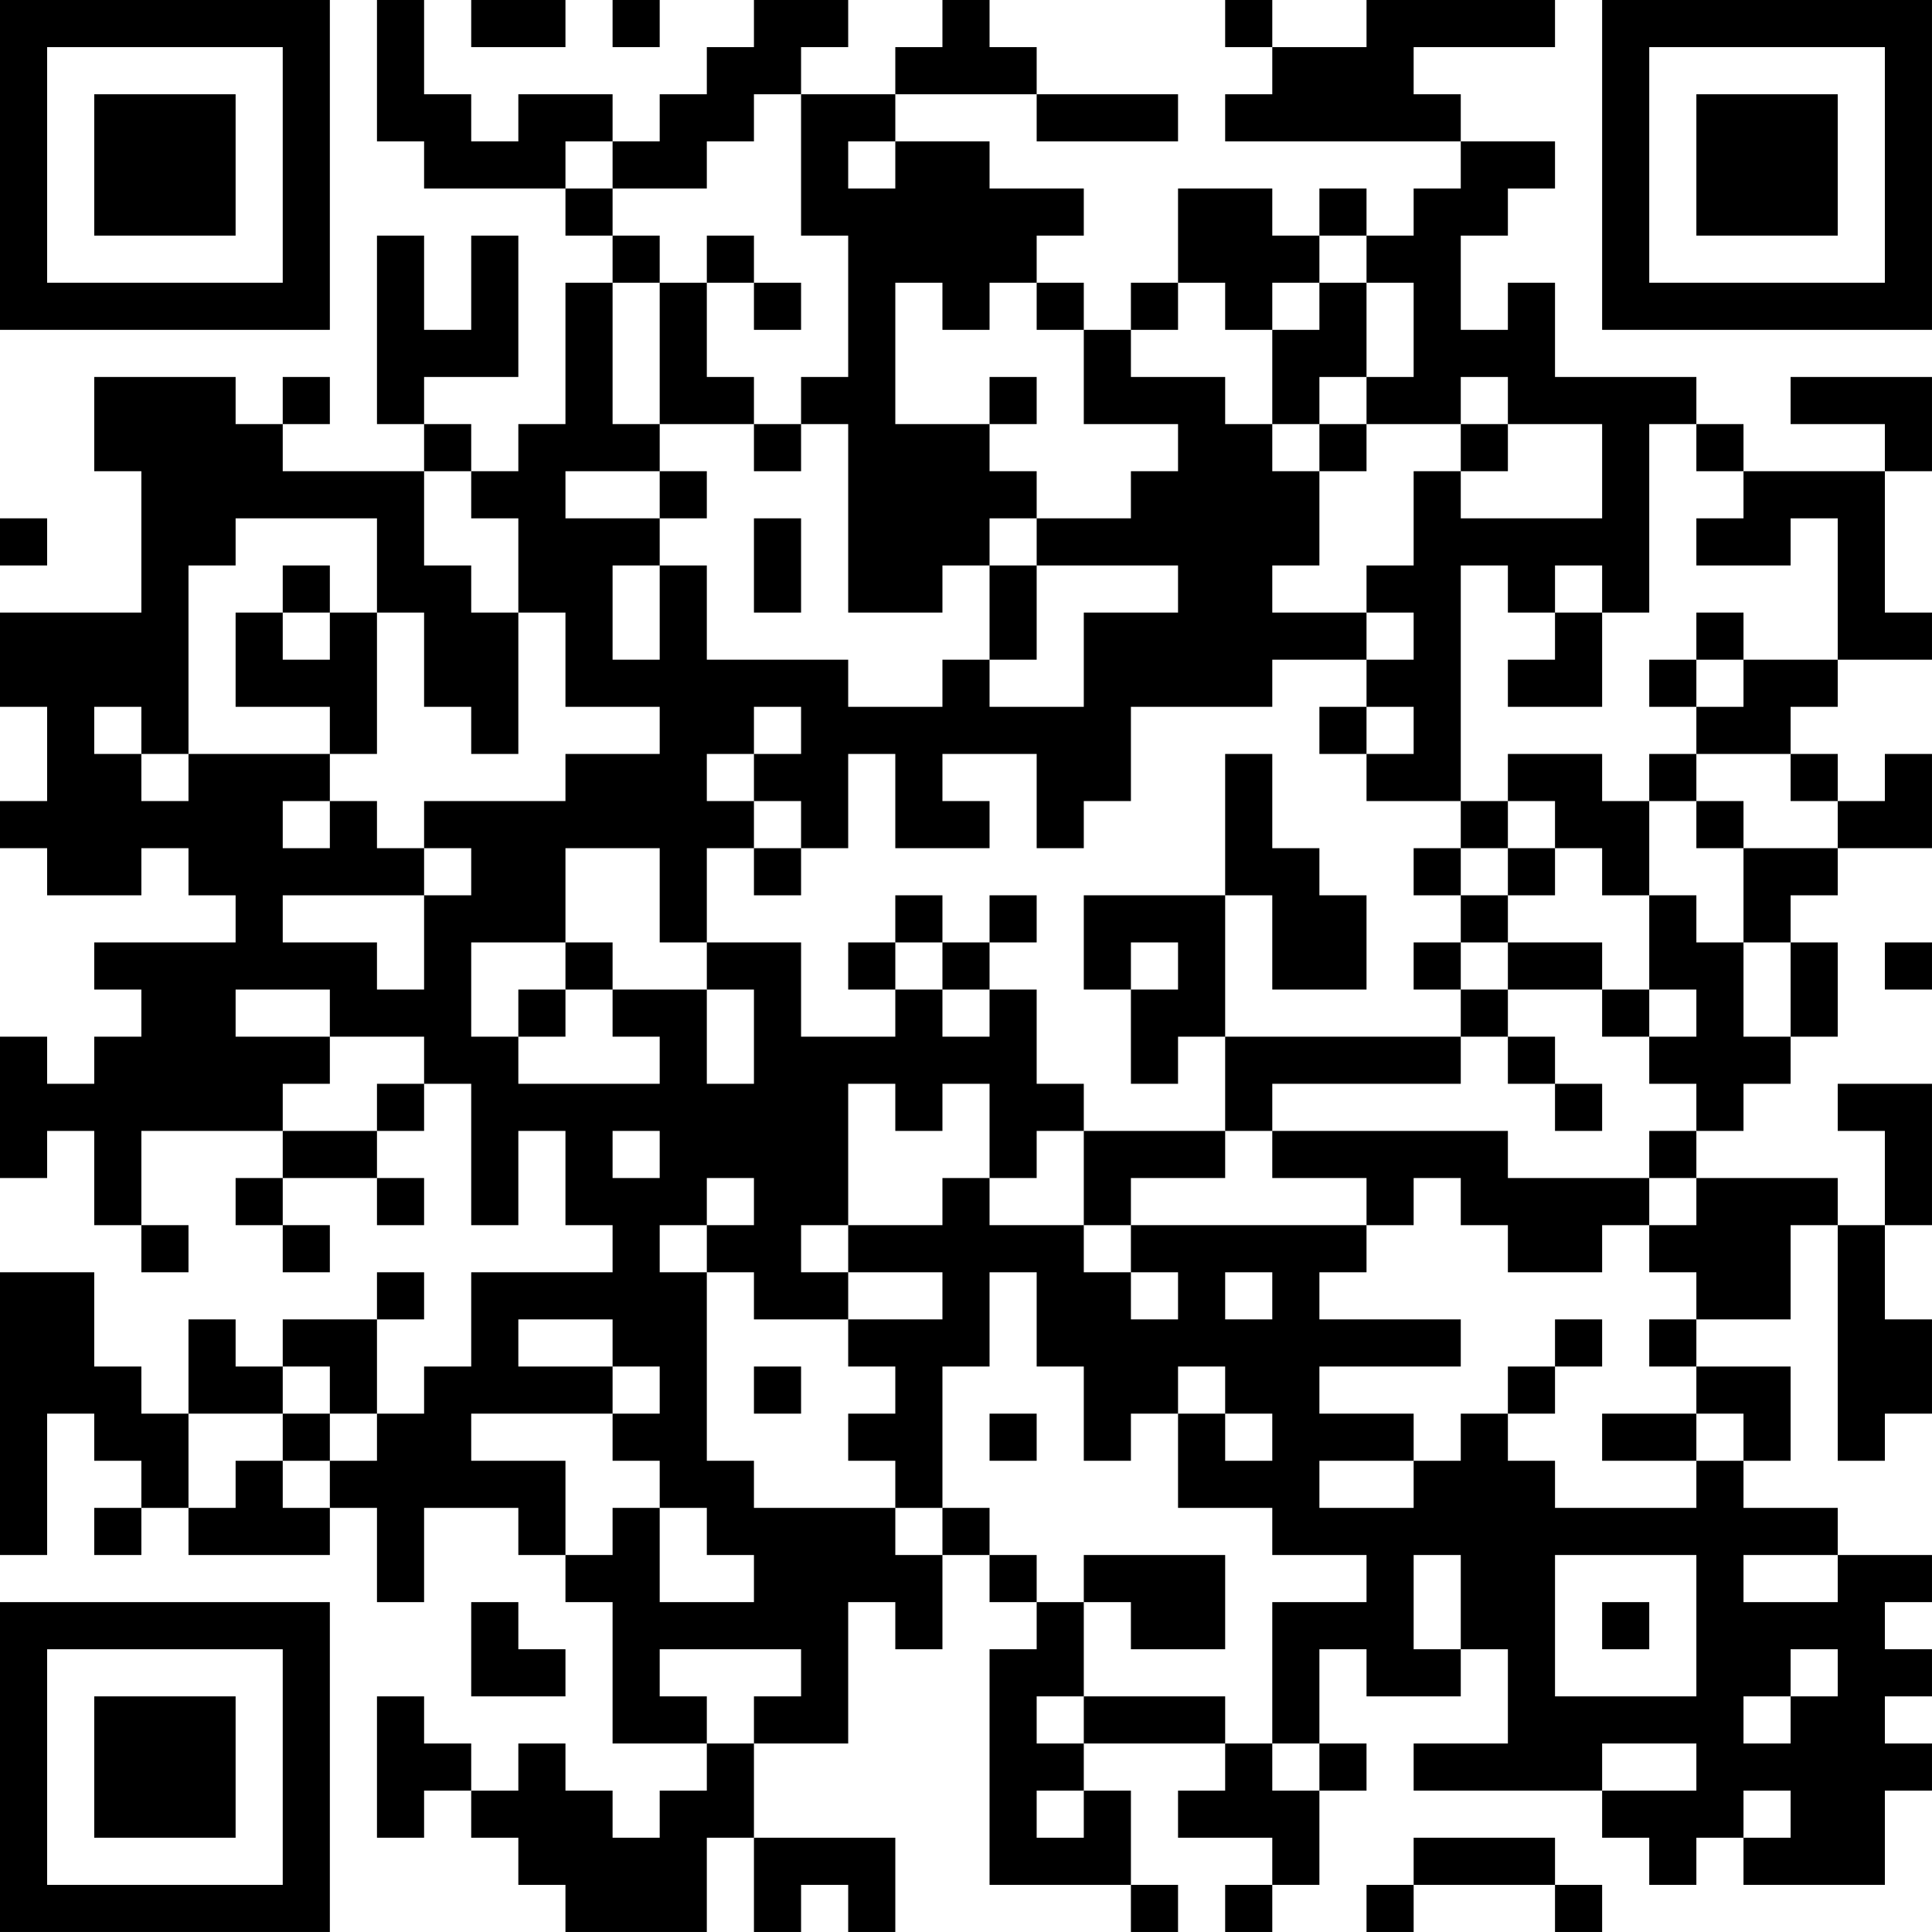 <?xml version="1.0" encoding="UTF-8"?>
<svg xmlns="http://www.w3.org/2000/svg" version="1.1" width="200" height="200" viewBox="0 0 200 200"><rect x="0" y="0" width="200" height="200" fill="#ffffff"/><g transform="scale(4.878)"><g transform="translate(0,0)"><path fill-rule="evenodd" d="M8 0L8 3L9 3L9 4L12 4L12 5L13 5L13 6L12 6L12 9L11 9L11 10L10 10L10 9L9 9L9 8L11 8L11 5L10 5L10 7L9 7L9 5L8 5L8 9L9 9L9 10L6 10L6 9L7 9L7 8L6 8L6 9L5 9L5 8L2 8L2 10L3 10L3 13L0 13L0 15L1 15L1 17L0 17L0 18L1 18L1 19L3 19L3 18L4 18L4 19L5 19L5 20L2 20L2 21L3 21L3 22L2 22L2 23L1 23L1 22L0 22L0 25L1 25L1 24L2 24L2 26L3 26L3 27L4 27L4 26L3 26L3 24L6 24L6 25L5 25L5 26L6 26L6 27L7 27L7 26L6 26L6 25L8 25L8 26L9 26L9 25L8 25L8 24L9 24L9 23L10 23L10 26L11 26L11 24L12 24L12 26L13 26L13 27L10 27L10 29L9 29L9 30L8 30L8 28L9 28L9 27L8 27L8 28L6 28L6 29L5 29L5 28L4 28L4 30L3 30L3 29L2 29L2 27L0 27L0 33L1 33L1 30L2 30L2 31L3 31L3 32L2 32L2 33L3 33L3 32L4 32L4 33L7 33L7 32L8 32L8 34L9 34L9 32L11 32L11 33L12 33L12 34L13 34L13 37L15 37L15 38L14 38L14 39L13 39L13 38L12 38L12 37L11 37L11 38L10 38L10 37L9 37L9 36L8 36L8 39L9 39L9 38L10 38L10 39L11 39L11 40L12 40L12 41L15 41L15 39L16 39L16 41L17 41L17 40L18 40L18 41L19 41L19 39L16 39L16 37L18 37L18 34L19 34L19 35L20 35L20 33L21 33L21 34L22 34L22 35L21 35L21 40L24 40L24 41L25 41L25 40L24 40L24 38L23 38L23 37L26 37L26 38L25 38L25 39L27 39L27 40L26 40L26 41L27 41L27 40L28 40L28 38L29 38L29 37L28 37L28 35L29 35L29 36L31 36L31 35L32 35L32 37L30 37L30 38L34 38L34 39L35 39L35 40L36 40L36 39L37 39L37 40L40 40L40 38L41 38L41 37L40 37L40 36L41 36L41 35L40 35L40 34L41 34L41 33L39 33L39 32L37 32L37 31L38 31L38 29L36 29L36 28L38 28L38 26L39 26L39 31L40 31L40 30L41 30L41 28L40 28L40 26L41 26L41 23L39 23L39 24L40 24L40 26L39 26L39 25L36 25L36 24L37 24L37 23L38 23L38 22L39 22L39 20L38 20L38 19L39 19L39 18L41 18L41 16L40 16L40 17L39 17L39 16L38 16L38 15L39 15L39 14L41 14L41 13L40 13L40 10L41 10L41 8L38 8L38 9L40 9L40 10L37 10L37 9L36 9L36 8L33 8L33 6L32 6L32 7L31 7L31 5L32 5L32 4L33 4L33 3L31 3L31 2L30 2L30 1L33 1L33 0L29 0L29 1L27 1L27 0L26 0L26 1L27 1L27 2L26 2L26 3L31 3L31 4L30 4L30 5L29 5L29 4L28 4L28 5L27 5L27 4L25 4L25 6L24 6L24 7L23 7L23 6L22 6L22 5L23 5L23 4L21 4L21 3L19 3L19 2L22 2L22 3L25 3L25 2L22 2L22 1L21 1L21 0L20 0L20 1L19 1L19 2L17 2L17 1L18 1L18 0L16 0L16 1L15 1L15 2L14 2L14 3L13 3L13 2L11 2L11 3L10 3L10 2L9 2L9 0ZM10 0L10 1L12 1L12 0ZM13 0L13 1L14 1L14 0ZM16 2L16 3L15 3L15 4L13 4L13 3L12 3L12 4L13 4L13 5L14 5L14 6L13 6L13 9L14 9L14 10L12 10L12 11L14 11L14 12L13 12L13 14L14 14L14 12L15 12L15 14L18 14L18 15L20 15L20 14L21 14L21 15L23 15L23 13L25 13L25 12L22 12L22 11L24 11L24 10L25 10L25 9L23 9L23 7L22 7L22 6L21 6L21 7L20 7L20 6L19 6L19 9L21 9L21 10L22 10L22 11L21 11L21 12L20 12L20 13L18 13L18 9L17 9L17 8L18 8L18 5L17 5L17 2ZM18 3L18 4L19 4L19 3ZM15 5L15 6L14 6L14 9L16 9L16 10L17 10L17 9L16 9L16 8L15 8L15 6L16 6L16 7L17 7L17 6L16 6L16 5ZM28 5L28 6L27 6L27 7L26 7L26 6L25 6L25 7L24 7L24 8L26 8L26 9L27 9L27 10L28 10L28 12L27 12L27 13L29 13L29 14L27 14L27 15L24 15L24 17L23 17L23 18L22 18L22 16L20 16L20 17L21 17L21 18L19 18L19 16L18 16L18 18L17 18L17 17L16 17L16 16L17 16L17 15L16 15L16 16L15 16L15 17L16 17L16 18L15 18L15 20L14 20L14 18L12 18L12 20L10 20L10 22L11 22L11 23L14 23L14 22L13 22L13 21L15 21L15 23L16 23L16 21L15 21L15 20L17 20L17 22L19 22L19 21L20 21L20 22L21 22L21 21L22 21L22 23L23 23L23 24L22 24L22 25L21 25L21 23L20 23L20 24L19 24L19 23L18 23L18 26L17 26L17 27L18 27L18 28L16 28L16 27L15 27L15 26L16 26L16 25L15 25L15 26L14 26L14 27L15 27L15 31L16 31L16 32L19 32L19 33L20 33L20 32L21 32L21 33L22 33L22 34L23 34L23 36L22 36L22 37L23 37L23 36L26 36L26 37L27 37L27 38L28 38L28 37L27 37L27 34L29 34L29 33L27 33L27 32L25 32L25 30L26 30L26 31L27 31L27 30L26 30L26 29L25 29L25 30L24 30L24 31L23 31L23 29L22 29L22 27L21 27L21 29L20 29L20 32L19 32L19 31L18 31L18 30L19 30L19 29L18 29L18 28L20 28L20 27L18 27L18 26L20 26L20 25L21 25L21 26L23 26L23 27L24 27L24 28L25 28L25 27L24 27L24 26L29 26L29 27L28 27L28 28L31 28L31 29L28 29L28 30L30 30L30 31L28 31L28 32L30 32L30 31L31 31L31 30L32 30L32 31L33 31L33 32L36 32L36 31L37 31L37 30L36 30L36 29L35 29L35 28L36 28L36 27L35 27L35 26L36 26L36 25L35 25L35 24L36 24L36 23L35 23L35 22L36 22L36 21L35 21L35 19L36 19L36 20L37 20L37 22L38 22L38 20L37 20L37 18L39 18L39 17L38 17L38 16L36 16L36 15L37 15L37 14L39 14L39 11L38 11L38 12L36 12L36 11L37 11L37 10L36 10L36 9L35 9L35 13L34 13L34 12L33 12L33 13L32 13L32 12L31 12L31 17L29 17L29 16L30 16L30 15L29 15L29 14L30 14L30 13L29 13L29 12L30 12L30 10L31 10L31 11L34 11L34 9L32 9L32 8L31 8L31 9L29 9L29 8L30 8L30 6L29 6L29 5ZM28 6L28 7L27 7L27 9L28 9L28 10L29 10L29 9L28 9L28 8L29 8L29 6ZM21 8L21 9L22 9L22 8ZM31 9L31 10L32 10L32 9ZM9 10L9 12L10 12L10 13L11 13L11 16L10 16L10 15L9 15L9 13L8 13L8 11L5 11L5 12L4 12L4 16L3 16L3 15L2 15L2 16L3 16L3 17L4 17L4 16L7 16L7 17L6 17L6 18L7 18L7 17L8 17L8 18L9 18L9 19L6 19L6 20L8 20L8 21L9 21L9 19L10 19L10 18L9 18L9 17L12 17L12 16L14 16L14 15L12 15L12 13L11 13L11 11L10 11L10 10ZM14 10L14 11L15 11L15 10ZM0 11L0 12L1 12L1 11ZM16 11L16 13L17 13L17 11ZM6 12L6 13L5 13L5 15L7 15L7 16L8 16L8 13L7 13L7 12ZM21 12L21 14L22 14L22 12ZM6 13L6 14L7 14L7 13ZM33 13L33 14L32 14L32 15L34 15L34 13ZM36 13L36 14L35 14L35 15L36 15L36 14L37 14L37 13ZM28 15L28 16L29 16L29 15ZM26 16L26 19L23 19L23 21L24 21L24 23L25 23L25 22L26 22L26 24L23 24L23 26L24 26L24 25L26 25L26 24L27 24L27 25L29 25L29 26L30 26L30 25L31 25L31 26L32 26L32 27L34 27L34 26L35 26L35 25L32 25L32 24L27 24L27 23L31 23L31 22L32 22L32 23L33 23L33 24L34 24L34 23L33 23L33 22L32 22L32 21L34 21L34 22L35 22L35 21L34 21L34 20L32 20L32 19L33 19L33 18L34 18L34 19L35 19L35 17L36 17L36 18L37 18L37 17L36 17L36 16L35 16L35 17L34 17L34 16L32 16L32 17L31 17L31 18L30 18L30 19L31 19L31 20L30 20L30 21L31 21L31 22L26 22L26 19L27 19L27 21L29 21L29 19L28 19L28 18L27 18L27 16ZM32 17L32 18L31 18L31 19L32 19L32 18L33 18L33 17ZM16 18L16 19L17 19L17 18ZM19 19L19 20L18 20L18 21L19 21L19 20L20 20L20 21L21 21L21 20L22 20L22 19L21 19L21 20L20 20L20 19ZM12 20L12 21L11 21L11 22L12 22L12 21L13 21L13 20ZM24 20L24 21L25 21L25 20ZM31 20L31 21L32 21L32 20ZM40 20L40 21L41 21L41 20ZM5 21L5 22L7 22L7 23L6 23L6 24L8 24L8 23L9 23L9 22L7 22L7 21ZM13 24L13 25L14 25L14 24ZM26 27L26 28L27 28L27 27ZM11 28L11 29L13 29L13 30L10 30L10 31L12 31L12 33L13 33L13 32L14 32L14 34L16 34L16 33L15 33L15 32L14 32L14 31L13 31L13 30L14 30L14 29L13 29L13 28ZM33 28L33 29L32 29L32 30L33 30L33 29L34 29L34 28ZM6 29L6 30L4 30L4 32L5 32L5 31L6 31L6 32L7 32L7 31L8 31L8 30L7 30L7 29ZM16 29L16 30L17 30L17 29ZM6 30L6 31L7 31L7 30ZM21 30L21 31L22 31L22 30ZM34 30L34 31L36 31L36 30ZM23 33L23 34L24 34L24 35L26 35L26 33ZM30 33L30 35L31 35L31 33ZM33 33L33 36L36 36L36 33ZM37 33L37 34L39 34L39 33ZM10 34L10 36L12 36L12 35L11 35L11 34ZM34 34L34 35L35 35L35 34ZM14 35L14 36L15 36L15 37L16 37L16 36L17 36L17 35ZM38 35L38 36L37 36L37 37L38 37L38 36L39 36L39 35ZM34 37L34 38L36 38L36 37ZM22 38L22 39L23 39L23 38ZM37 38L37 39L38 39L38 38ZM30 39L30 40L29 40L29 41L30 41L30 40L33 40L33 41L34 41L34 40L33 40L33 39ZM0 0L0 7L7 7L7 0ZM1 1L1 6L6 6L6 1ZM2 2L2 5L5 5L5 2ZM34 0L34 7L41 7L41 0ZM35 1L35 6L40 6L40 1ZM36 2L36 5L39 5L39 2ZM0 34L0 41L7 41L7 34ZM1 35L1 40L6 40L6 35ZM2 36L2 39L5 39L5 36Z" fill="#000000"/></g></g></svg>
